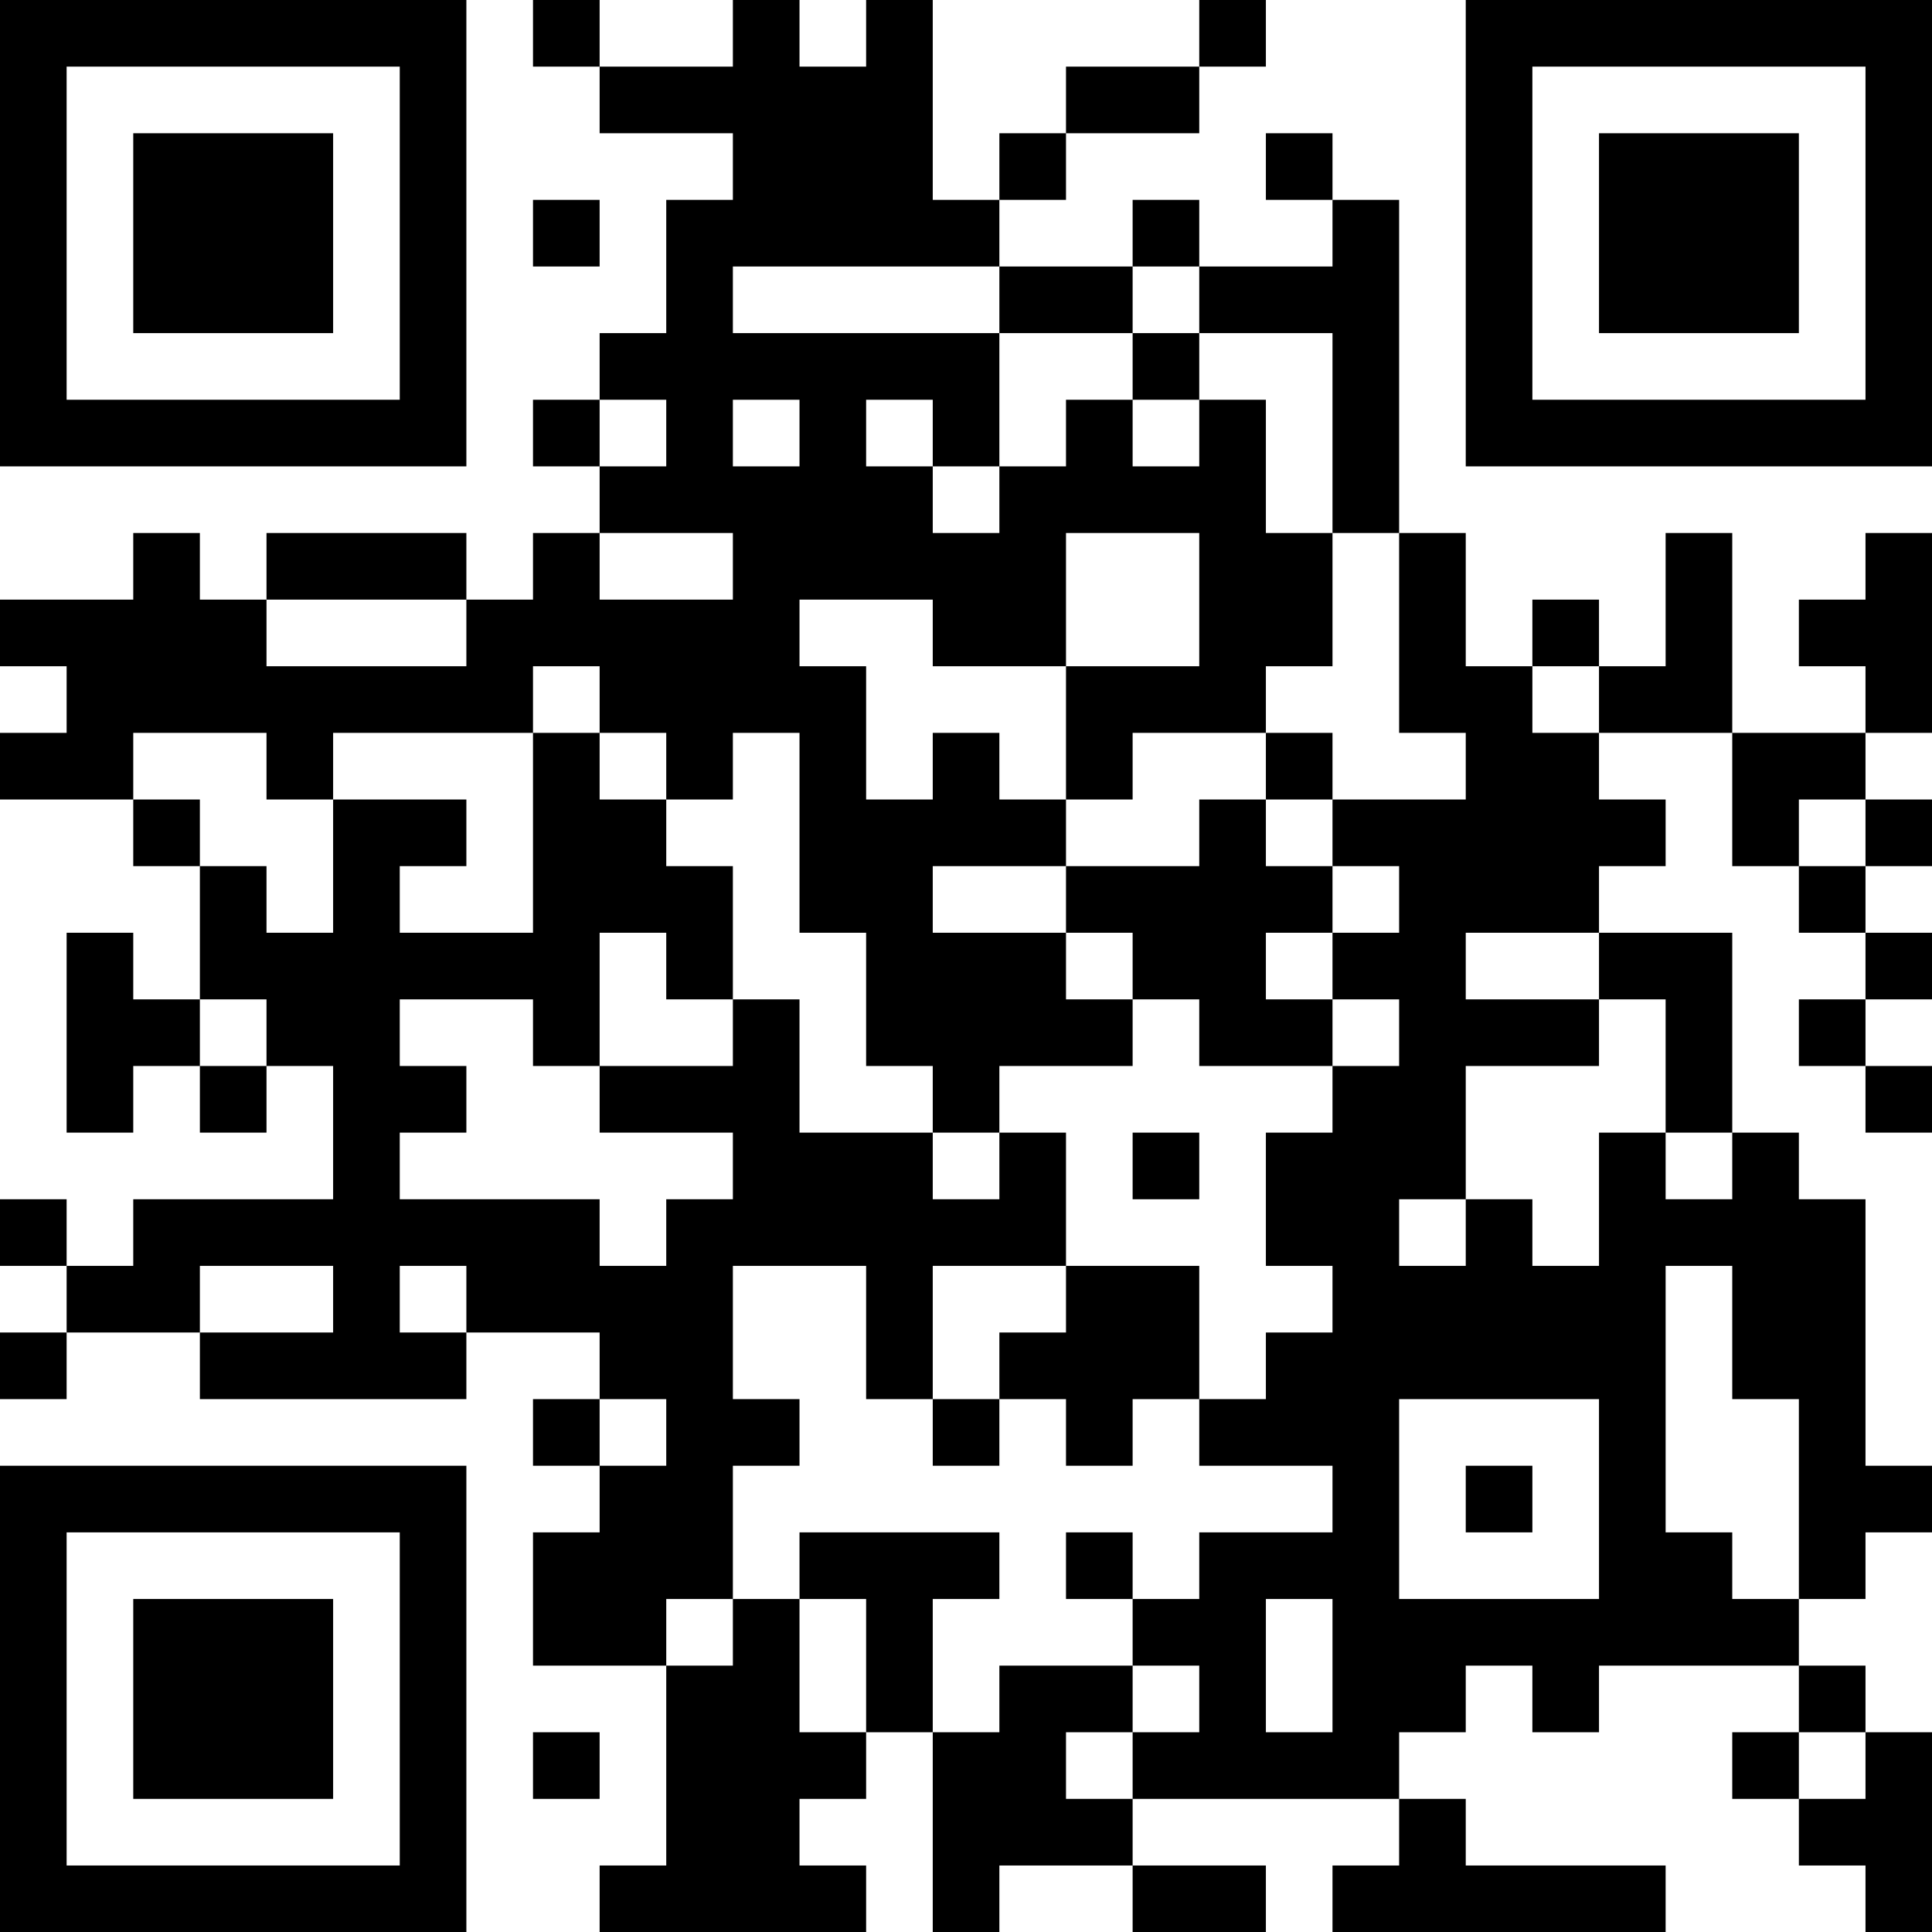 <?xml version="1.0" encoding="UTF-8"?>
<svg xmlns="http://www.w3.org/2000/svg" version="1.1" width="200" height="200" viewBox="0 0 200 200"><rect x="0" y="0" width="200" height="200" fill="#ffffff"/><g transform="scale(6.897)"><g transform="translate(0,0)"><path fill-rule="evenodd" d="M8 0L8 1L9 1L9 2L11 2L11 3L10 3L10 5L9 5L9 6L8 6L8 7L9 7L9 8L8 8L8 9L7 9L7 8L4 8L4 9L3 9L3 8L2 8L2 9L0 9L0 10L1 10L1 11L0 11L0 12L2 12L2 13L3 13L3 15L2 15L2 14L1 14L1 17L2 17L2 16L3 16L3 17L4 17L4 16L5 16L5 18L2 18L2 19L1 19L1 18L0 18L0 19L1 19L1 20L0 20L0 21L1 21L1 20L3 20L3 21L7 21L7 20L9 20L9 21L8 21L8 22L9 22L9 23L8 23L8 25L10 25L10 28L9 28L9 29L13 29L13 28L12 28L12 27L13 27L13 26L14 26L14 29L15 29L15 28L17 28L17 29L19 29L19 28L17 28L17 27L21 27L21 28L20 28L20 29L25 29L25 28L22 28L22 27L21 27L21 26L22 26L22 25L23 25L23 26L24 26L24 25L27 25L27 26L26 26L26 27L27 27L27 28L28 28L28 29L29 29L29 26L28 26L28 25L27 25L27 24L28 24L28 23L29 23L29 22L28 22L28 18L27 18L27 17L26 17L26 14L24 14L24 13L25 13L25 12L24 12L24 11L26 11L26 13L27 13L27 14L28 14L28 15L27 15L27 16L28 16L28 17L29 17L29 16L28 16L28 15L29 15L29 14L28 14L28 13L29 13L29 12L28 12L28 11L29 11L29 8L28 8L28 9L27 9L27 10L28 10L28 11L26 11L26 8L25 8L25 10L24 10L24 9L23 9L23 10L22 10L22 8L21 8L21 3L20 3L20 2L19 2L19 3L20 3L20 4L18 4L18 3L17 3L17 4L15 4L15 3L16 3L16 2L18 2L18 1L19 1L19 0L18 0L18 1L16 1L16 2L15 2L15 3L14 3L14 0L13 0L13 1L12 1L12 0L11 0L11 1L9 1L9 0ZM8 3L8 4L9 4L9 3ZM11 4L11 5L15 5L15 7L14 7L14 6L13 6L13 7L14 7L14 8L15 8L15 7L16 7L16 6L17 6L17 7L18 7L18 6L19 6L19 8L20 8L20 10L19 10L19 11L17 11L17 12L16 12L16 10L18 10L18 8L16 8L16 10L14 10L14 9L12 9L12 10L13 10L13 12L14 12L14 11L15 11L15 12L16 12L16 13L14 13L14 14L16 14L16 15L17 15L17 16L15 16L15 17L14 17L14 16L13 16L13 14L12 14L12 11L11 11L11 12L10 12L10 11L9 11L9 10L8 10L8 11L5 11L5 12L4 12L4 11L2 11L2 12L3 12L3 13L4 13L4 14L5 14L5 12L7 12L7 13L6 13L6 14L8 14L8 11L9 11L9 12L10 12L10 13L11 13L11 15L10 15L10 14L9 14L9 16L8 16L8 15L6 15L6 16L7 16L7 17L6 17L6 18L9 18L9 19L10 19L10 18L11 18L11 17L9 17L9 16L11 16L11 15L12 15L12 17L14 17L14 18L15 18L15 17L16 17L16 19L14 19L14 21L13 21L13 19L11 19L11 21L12 21L12 22L11 22L11 24L10 24L10 25L11 25L11 24L12 24L12 26L13 26L13 24L12 24L12 23L15 23L15 24L14 24L14 26L15 26L15 25L17 25L17 26L16 26L16 27L17 27L17 26L18 26L18 25L17 25L17 24L18 24L18 23L20 23L20 22L18 22L18 21L19 21L19 20L20 20L20 19L19 19L19 17L20 17L20 16L21 16L21 15L20 15L20 14L21 14L21 13L20 13L20 12L22 12L22 11L21 11L21 8L20 8L20 5L18 5L18 4L17 4L17 5L15 5L15 4ZM17 5L17 6L18 6L18 5ZM9 6L9 7L10 7L10 6ZM11 6L11 7L12 7L12 6ZM9 8L9 9L11 9L11 8ZM4 9L4 10L7 10L7 9ZM23 10L23 11L24 11L24 10ZM19 11L19 12L18 12L18 13L16 13L16 14L17 14L17 15L18 15L18 16L20 16L20 15L19 15L19 14L20 14L20 13L19 13L19 12L20 12L20 11ZM27 12L27 13L28 13L28 12ZM22 14L22 15L24 15L24 16L22 16L22 18L21 18L21 19L22 19L22 18L23 18L23 19L24 19L24 17L25 17L25 18L26 18L26 17L25 17L25 15L24 15L24 14ZM3 15L3 16L4 16L4 15ZM17 17L17 18L18 18L18 17ZM3 19L3 20L5 20L5 19ZM6 19L6 20L7 20L7 19ZM16 19L16 20L15 20L15 21L14 21L14 22L15 22L15 21L16 21L16 22L17 22L17 21L18 21L18 19ZM25 19L25 23L26 23L26 24L27 24L27 21L26 21L26 19ZM9 21L9 22L10 22L10 21ZM21 21L21 24L24 24L24 21ZM22 22L22 23L23 23L23 22ZM16 23L16 24L17 24L17 23ZM19 24L19 26L20 26L20 24ZM8 26L8 27L9 27L9 26ZM27 26L27 27L28 27L28 26ZM0 0L0 7L7 7L7 0ZM1 1L1 6L6 6L6 1ZM2 2L2 5L5 5L5 2ZM22 0L22 7L29 7L29 0ZM23 1L23 6L28 6L28 1ZM24 2L24 5L27 5L27 2ZM0 22L0 29L7 29L7 22ZM1 23L1 28L6 28L6 23ZM2 24L2 27L5 27L5 24Z" fill="#000000"/></g></g></svg>
